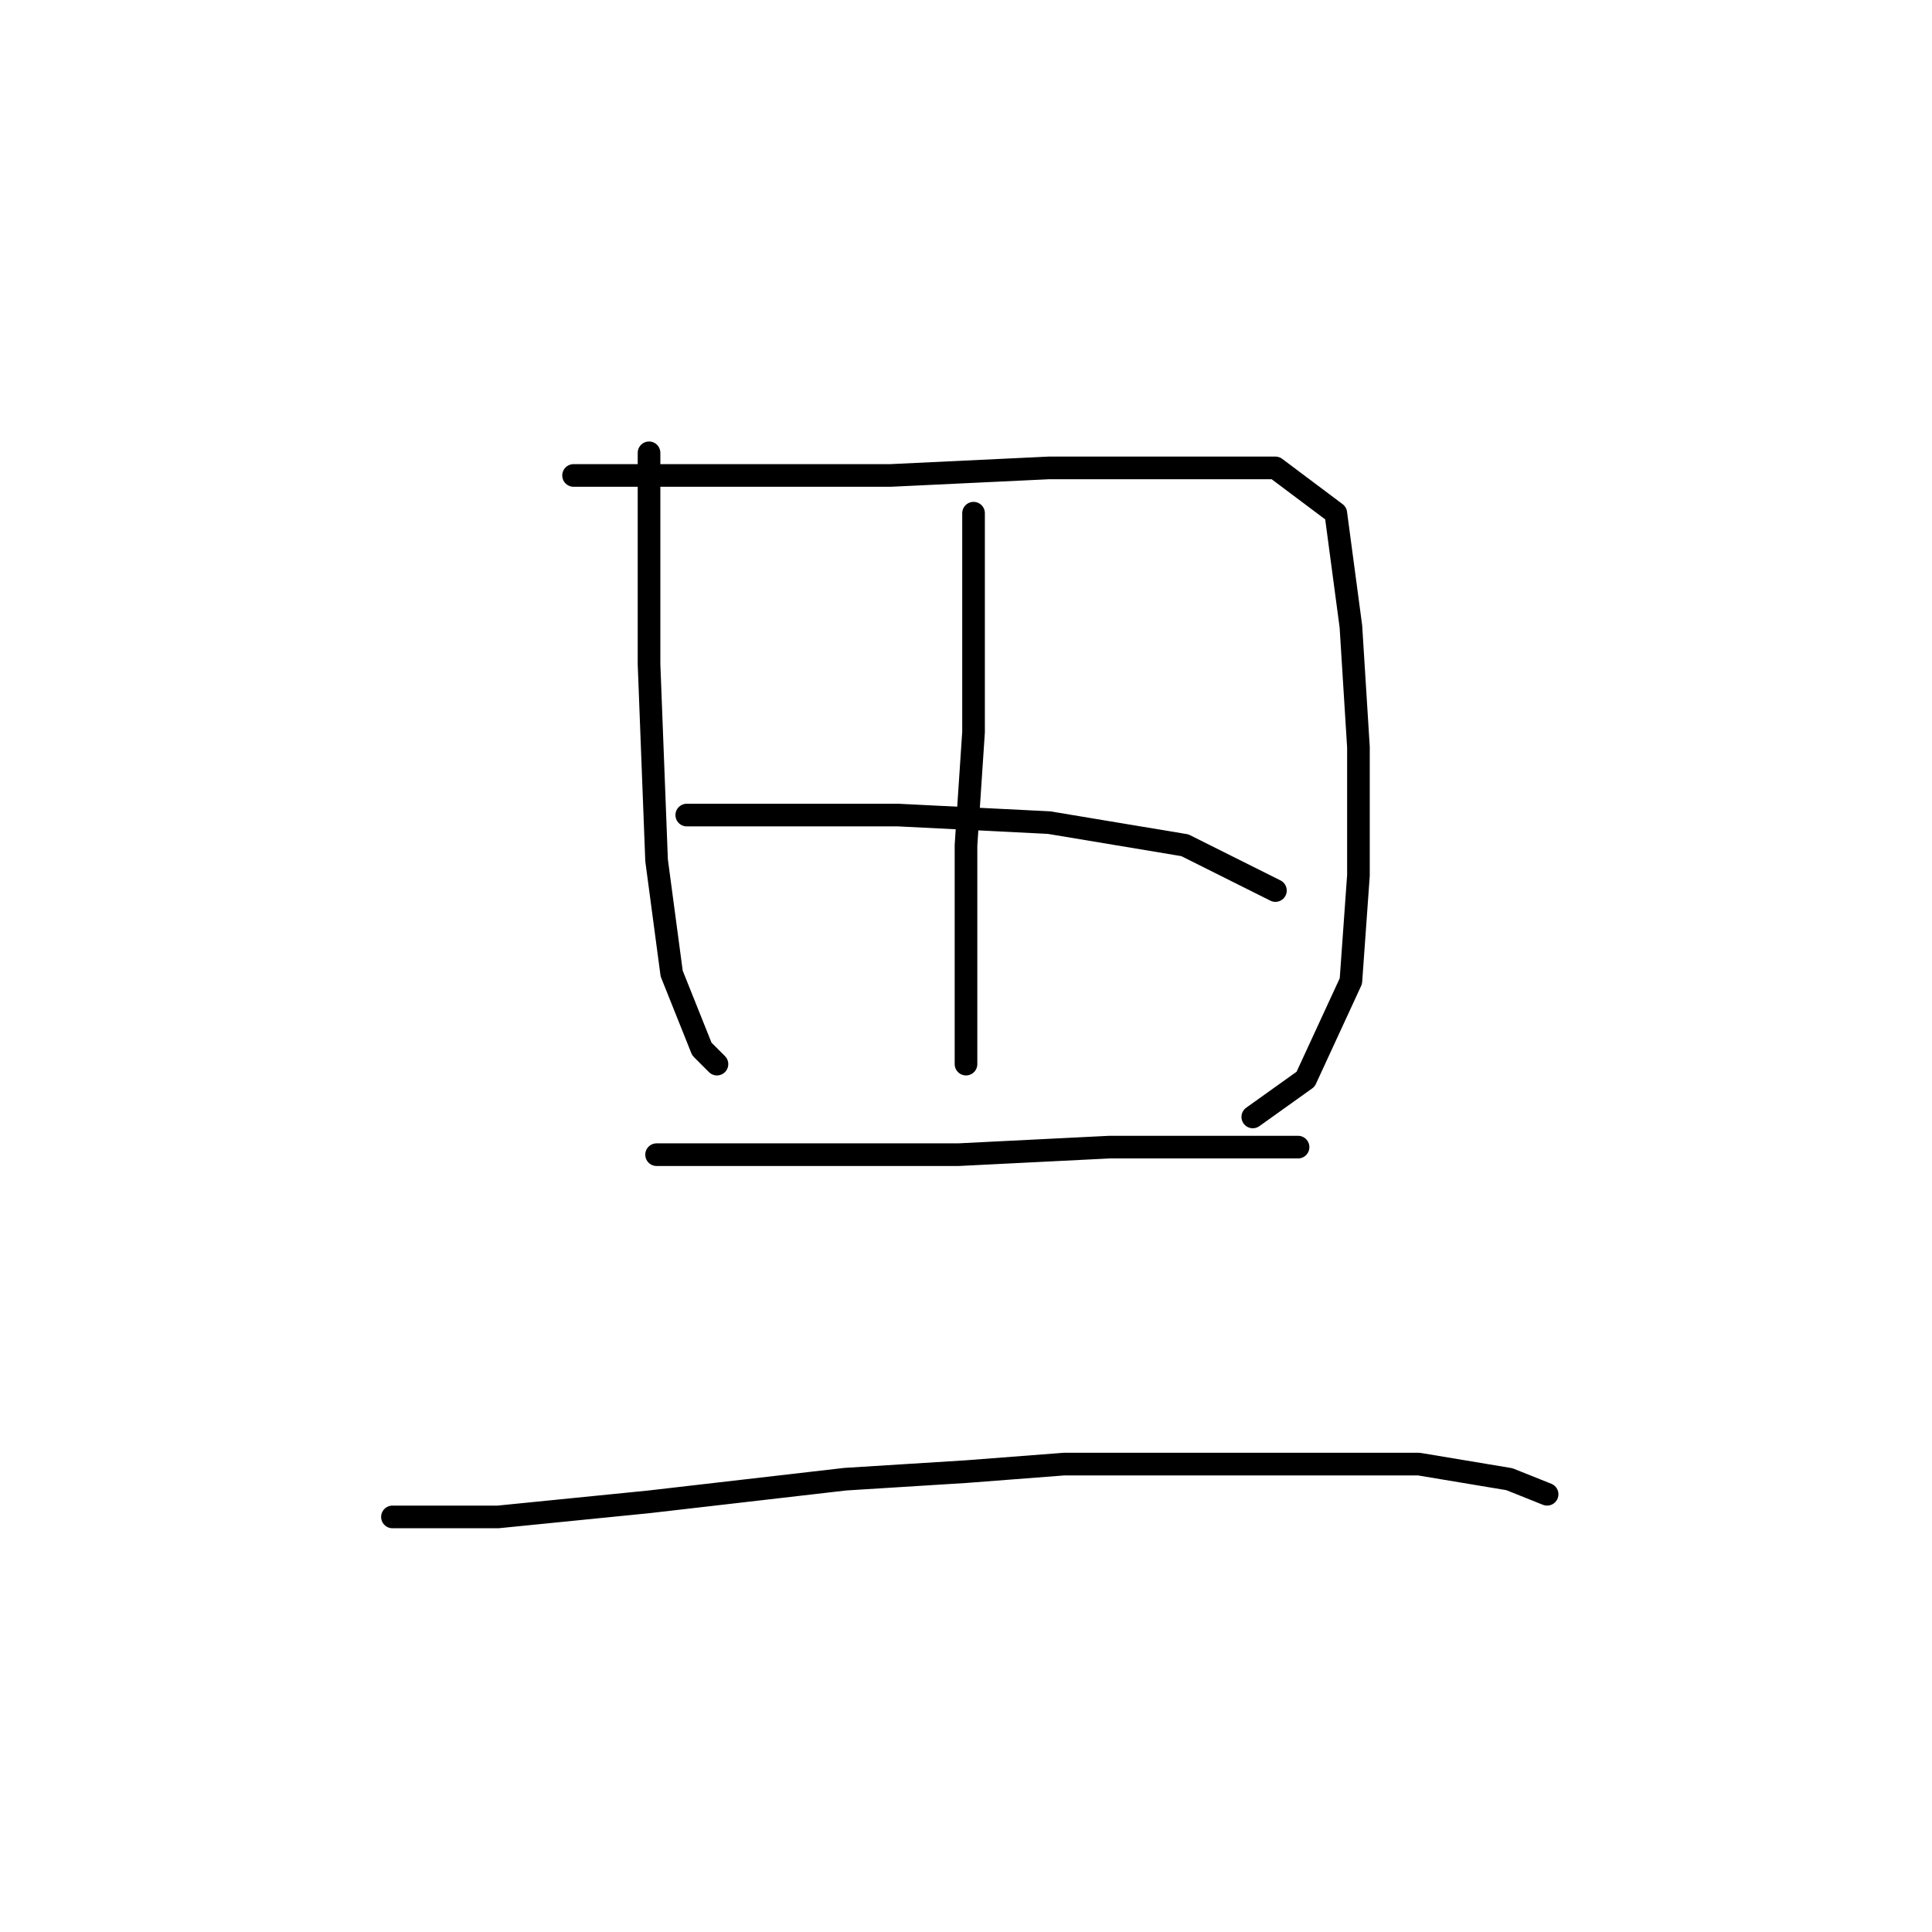 <?xml version="1.0" standalone="no"?>
    <svg width="256" height="256" xmlns="http://www.w3.org/2000/svg" version="1.1">
    <polyline stroke="black" stroke-width="3" stroke-linecap="round" fill="transparent" stroke-linejoin="round" points="86 60 86 74 86 88 87 114 89 129 93 139 95 141 95 141 " />
        <polyline stroke="black" stroke-width="3" stroke-linecap="round" fill="transparent" stroke-linejoin="round" points="76 63 87 63 98 63 118 63 139 62 156 62 169 62 177 68 179 83 180 99 180 116 179 130 173 143 166 148 166 148 " />
        <polyline stroke="black" stroke-width="3" stroke-linecap="round" fill="transparent" stroke-linejoin="round" points="129 68 129 75 129 82 129 97 128 112 128 127 128 137 128 141 128 141 " />
        <polyline stroke="black" stroke-width="3" stroke-linecap="round" fill="transparent" stroke-linejoin="round" points="91 108 98 108 105 108 119 108 139 109 157 112 169 118 169 118 " />
        <polyline stroke="black" stroke-width="3" stroke-linecap="round" fill="transparent" stroke-linejoin="round" points="87 153 98 153 109 153 127 153 147 152 162 152 172 152 172 152 " />
        <polyline stroke="black" stroke-width="3" stroke-linecap="round" fill="transparent" stroke-linejoin="round" points="52 201 59 201 66 201 86 199 112 196 128 195 141 194 167 194 188 194 200 196 205 198 205 198 " />
        </svg>